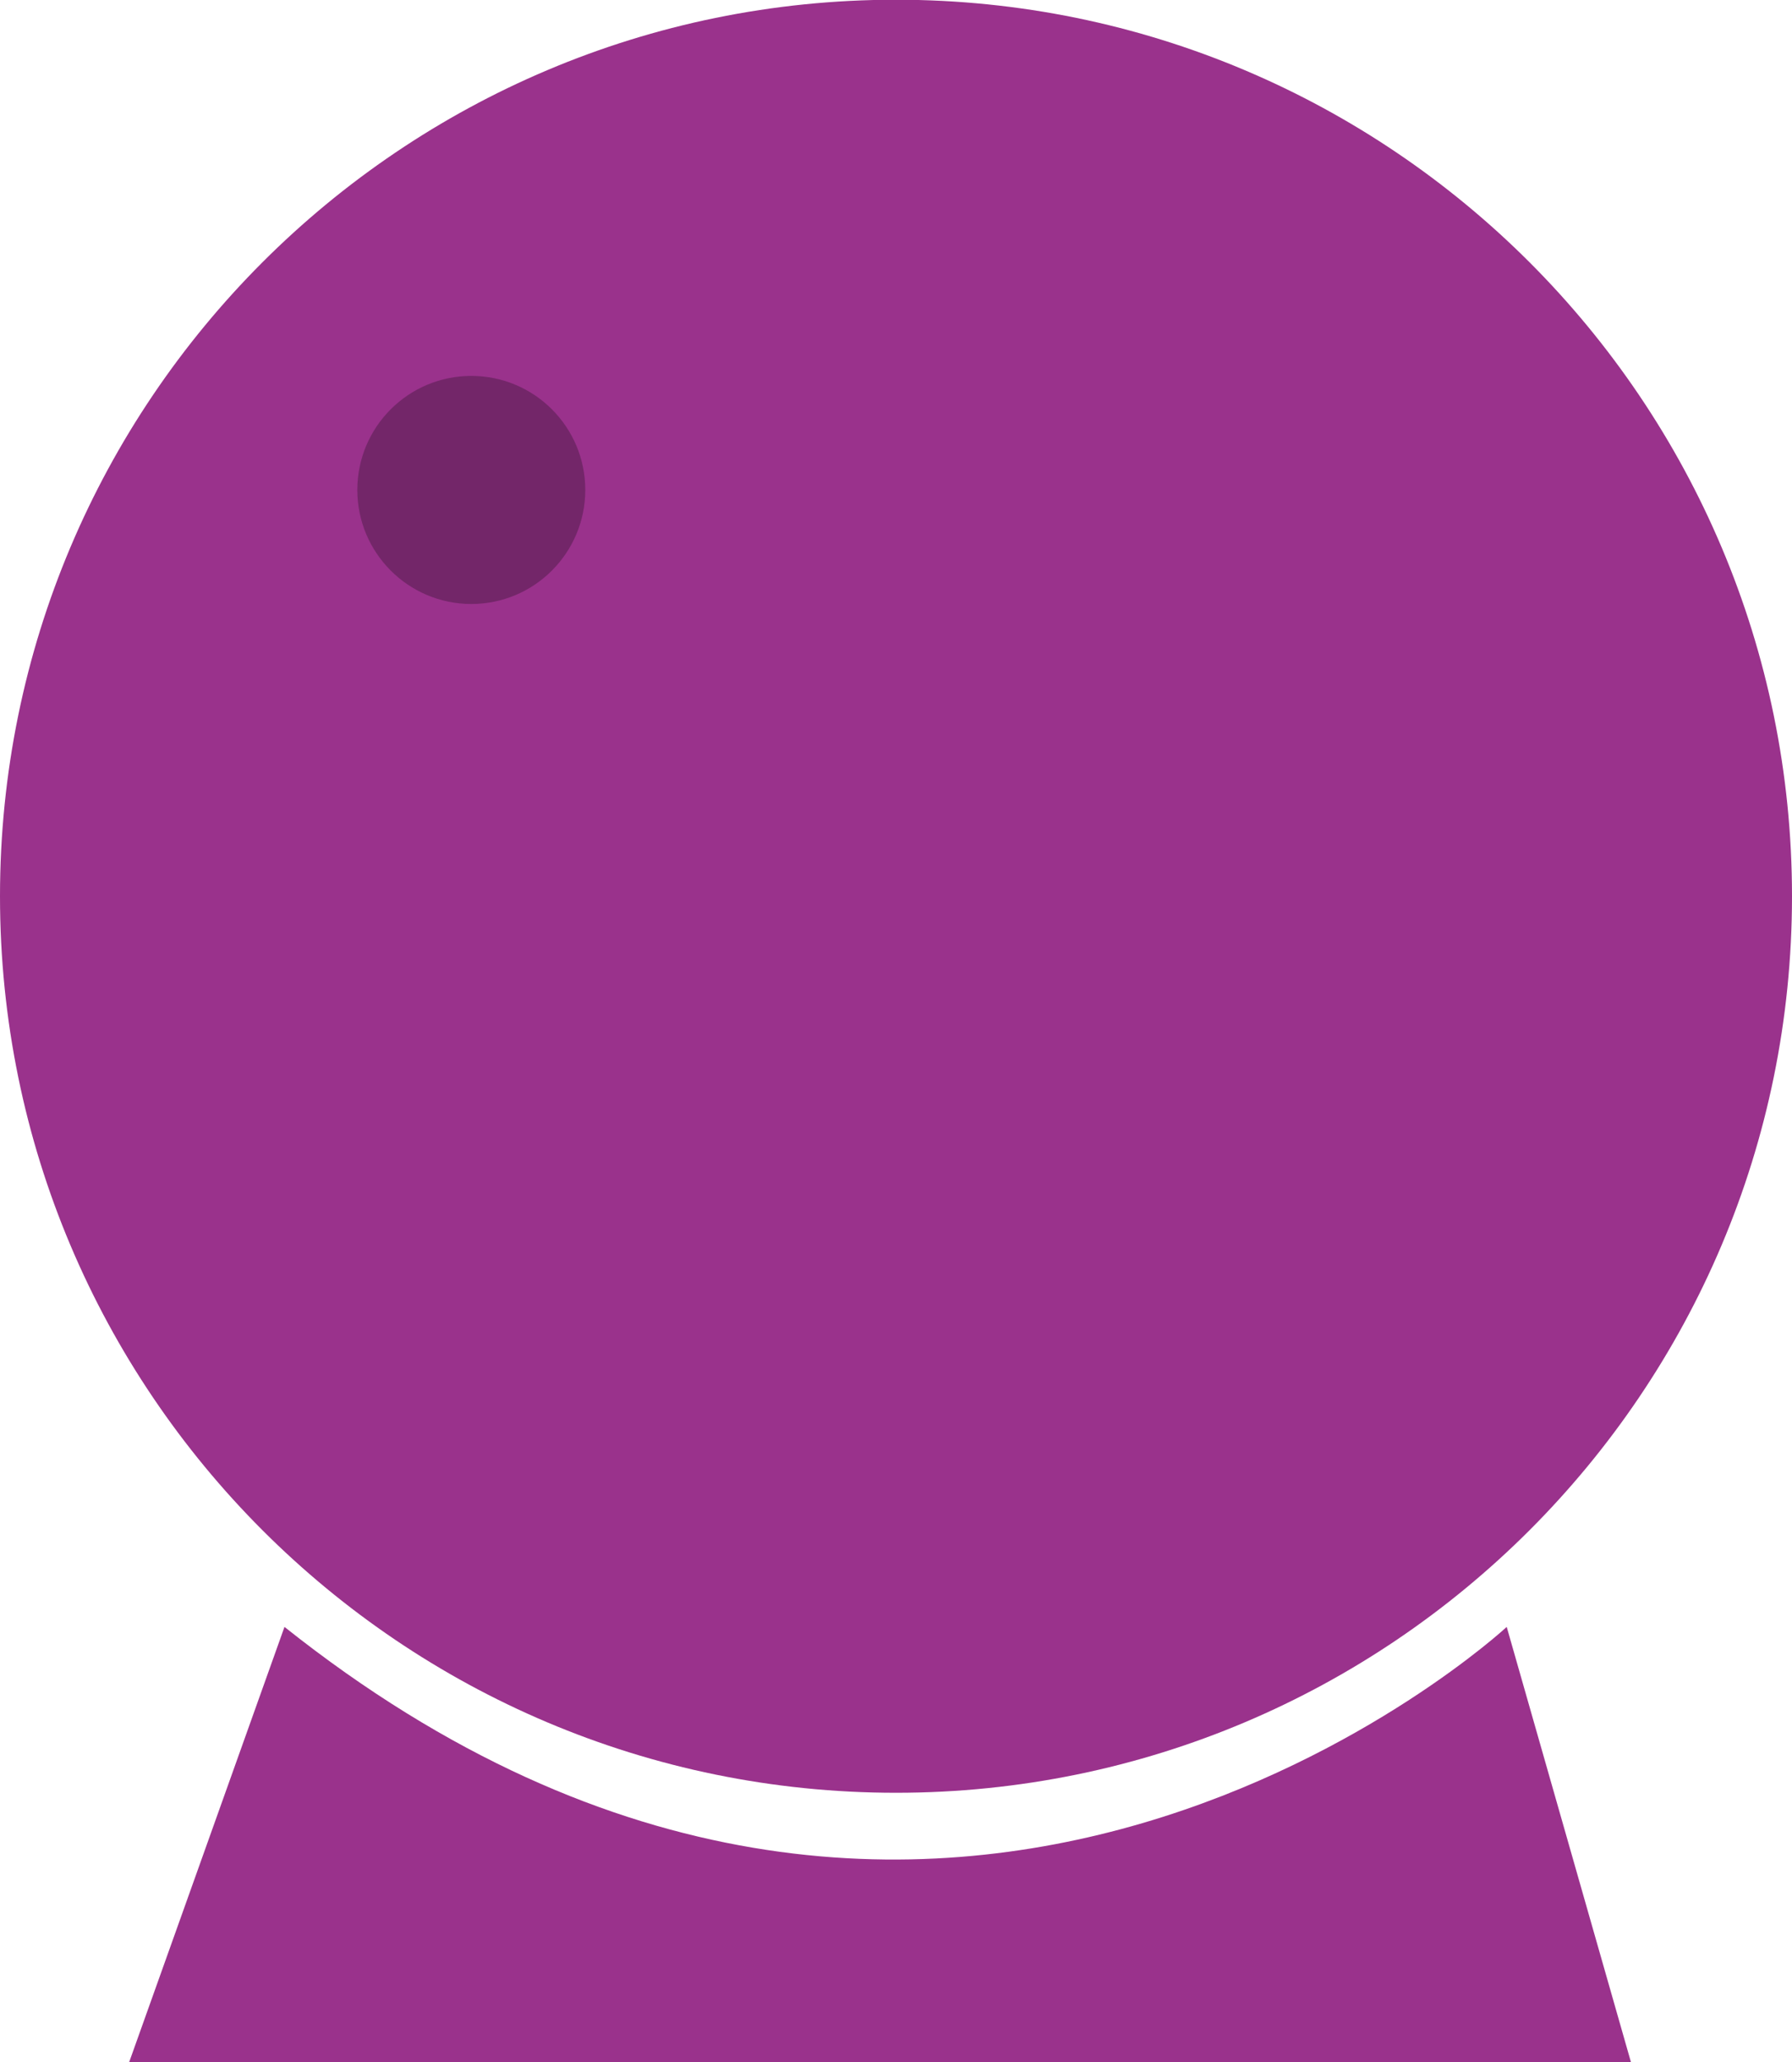 <svg width="20" height="23" viewBox="0 0 20 23" fill="none" xmlns="http://www.w3.org/2000/svg">
<path d="M10 19.997C15.523 19.997 20 15.52 20 9.997C20 4.474 15.523 -0.003 10 -0.003C4.477 -0.003 0 4.474 0 9.997C0 15.52 4.477 19.997 10 19.997Z" fill="#9A328C"/>
<path d="M16.816 18.147C16.816 18.147 10.516 23.985 3.175 18.147L1.441 23.003H18.203L16.816 18.147Z" fill="#9A328C"/>
<path d="M5.26 6.737C5.963 6.737 6.532 6.167 6.532 5.465C6.532 4.762 5.963 4.193 5.26 4.193C4.558 4.193 3.988 4.762 3.988 5.465C3.988 6.167 4.558 6.737 5.26 6.737Z" fill="#732669"/>
</svg>
